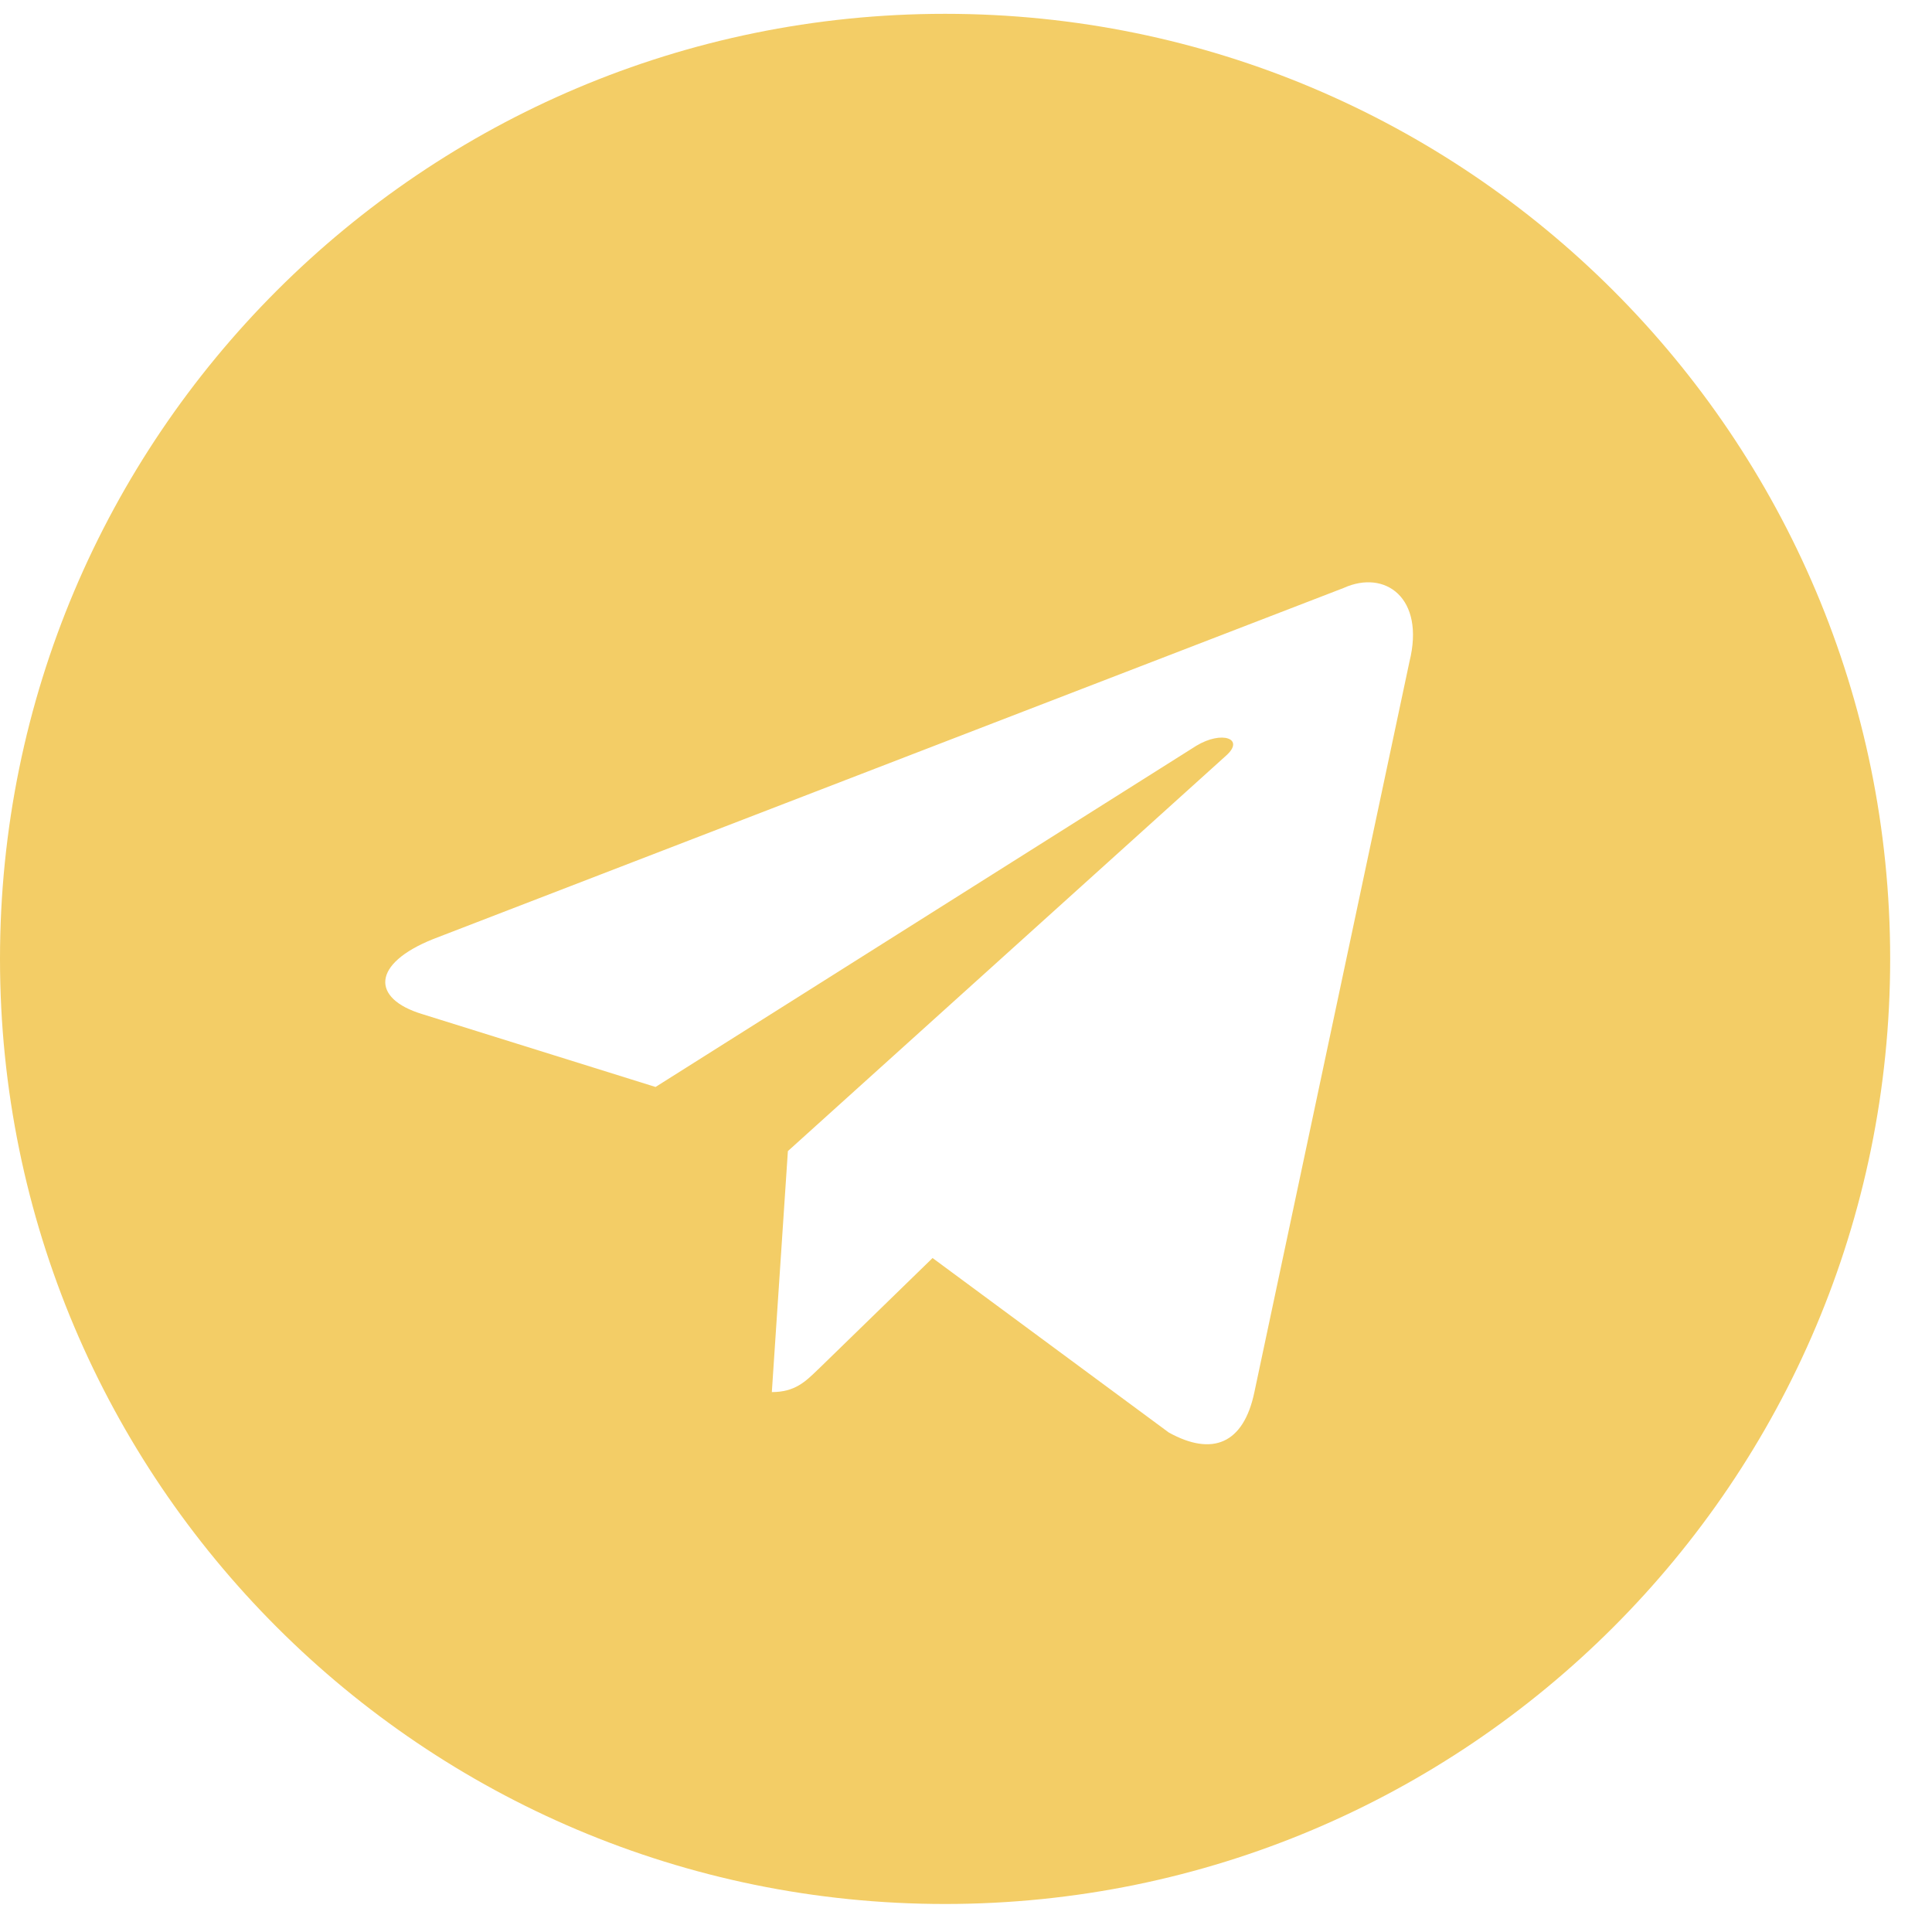 <svg width="26" height="26" viewBox="0 0 26 26" fill="none" xmlns="http://www.w3.org/2000/svg">
<path fill-rule="evenodd" clip-rule="evenodd" d="M12.718 25.623C19.742 25.623 25.437 19.928 25.437 12.904C25.437 5.88 19.742 0.186 12.718 0.186C5.694 0.186 0 5.88 0 12.904C0 19.928 5.694 25.623 12.718 25.623ZM10.387 18.734C10.696 18.734 10.837 18.596 11.008 18.43L11.023 18.416L12.55 16.93L15.729 19.278C16.313 19.601 16.735 19.434 16.881 18.735L18.968 8.904C19.181 8.047 18.641 7.659 18.081 7.913L5.831 12.637C4.994 12.972 4.999 13.439 5.678 13.646L8.822 14.628L16.1 10.036C16.444 9.828 16.759 9.94 16.5 10.169L10.603 15.491L10.603 15.491L10.603 15.491L10.387 18.734Z" fill="#F3CD66"/>
</svg>
